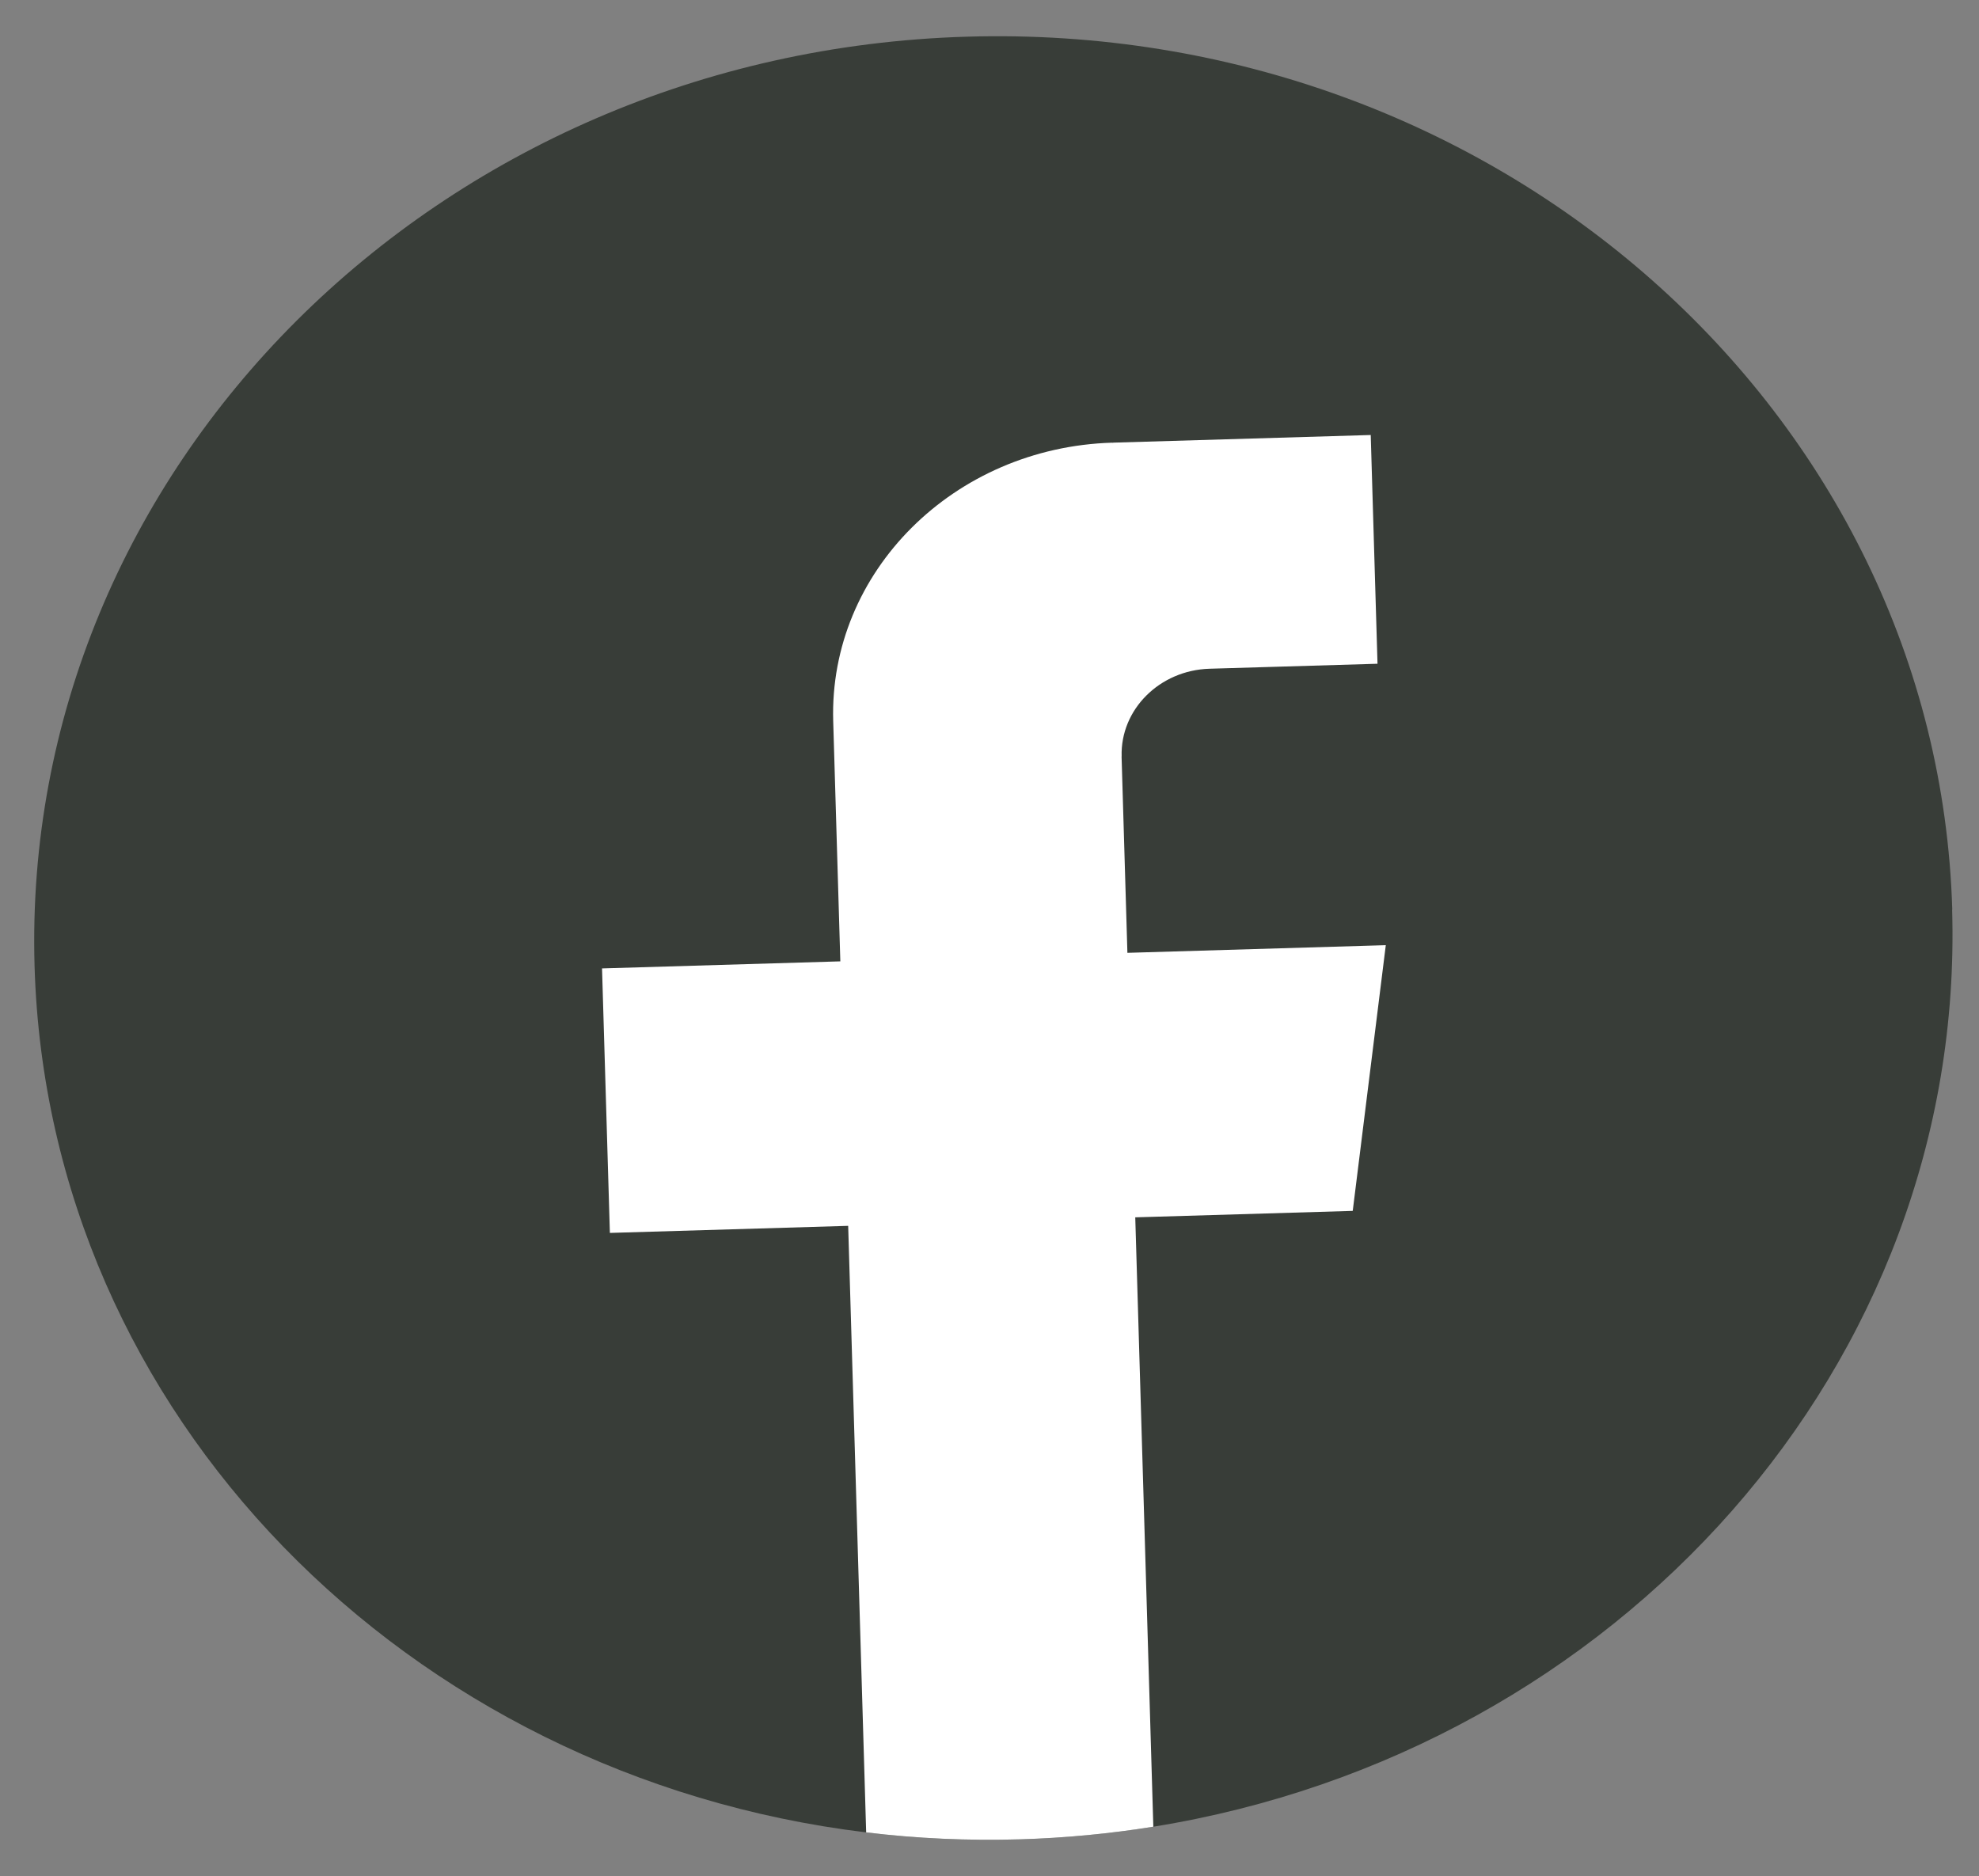 <svg width="212" height="201" viewBox="0 0 212 201" fill="none" xmlns="http://www.w3.org/2000/svg">
<rect x="0" y="0" width="212" height="201" fill="#808080" stroke="none"/>
<path d="M209.122 97.445C210.568 146.213 173.31 187.672 123.55 195.696C118.897 196.443 114.128 196.903 109.277 197.047C103.678 197.213 98.167 196.957 92.788 196.304C43.665 190.353 5.13 151.596 3.704 103.539C2.122 50.21 46.829 5.613 103.556 3.93C160.283 2.247 207.554 44.117 209.136 97.445L209.122 97.445Z" fill="#383D38"/>
<path d="M120.149 81.042L120.773 102.077L148.453 101.256L144.911 129.722L121.614 130.413L123.55 195.696C118.898 196.443 114.128 196.903 109.277 197.047C103.678 197.213 98.167 196.957 92.788 196.304L90.861 131.325L65.333 132.082L64.493 103.747L90.02 102.99L89.257 77.252C88.783 61.285 102.167 47.927 119.159 47.423L119.16 47.436C119.21 47.435 119.253 47.42 119.303 47.419L146.839 46.602L147.566 71.108L129.573 71.641C124.226 71.8 120.007 76.008 120.156 81.035L120.149 81.042Z" fill="white"/>
</svg>
